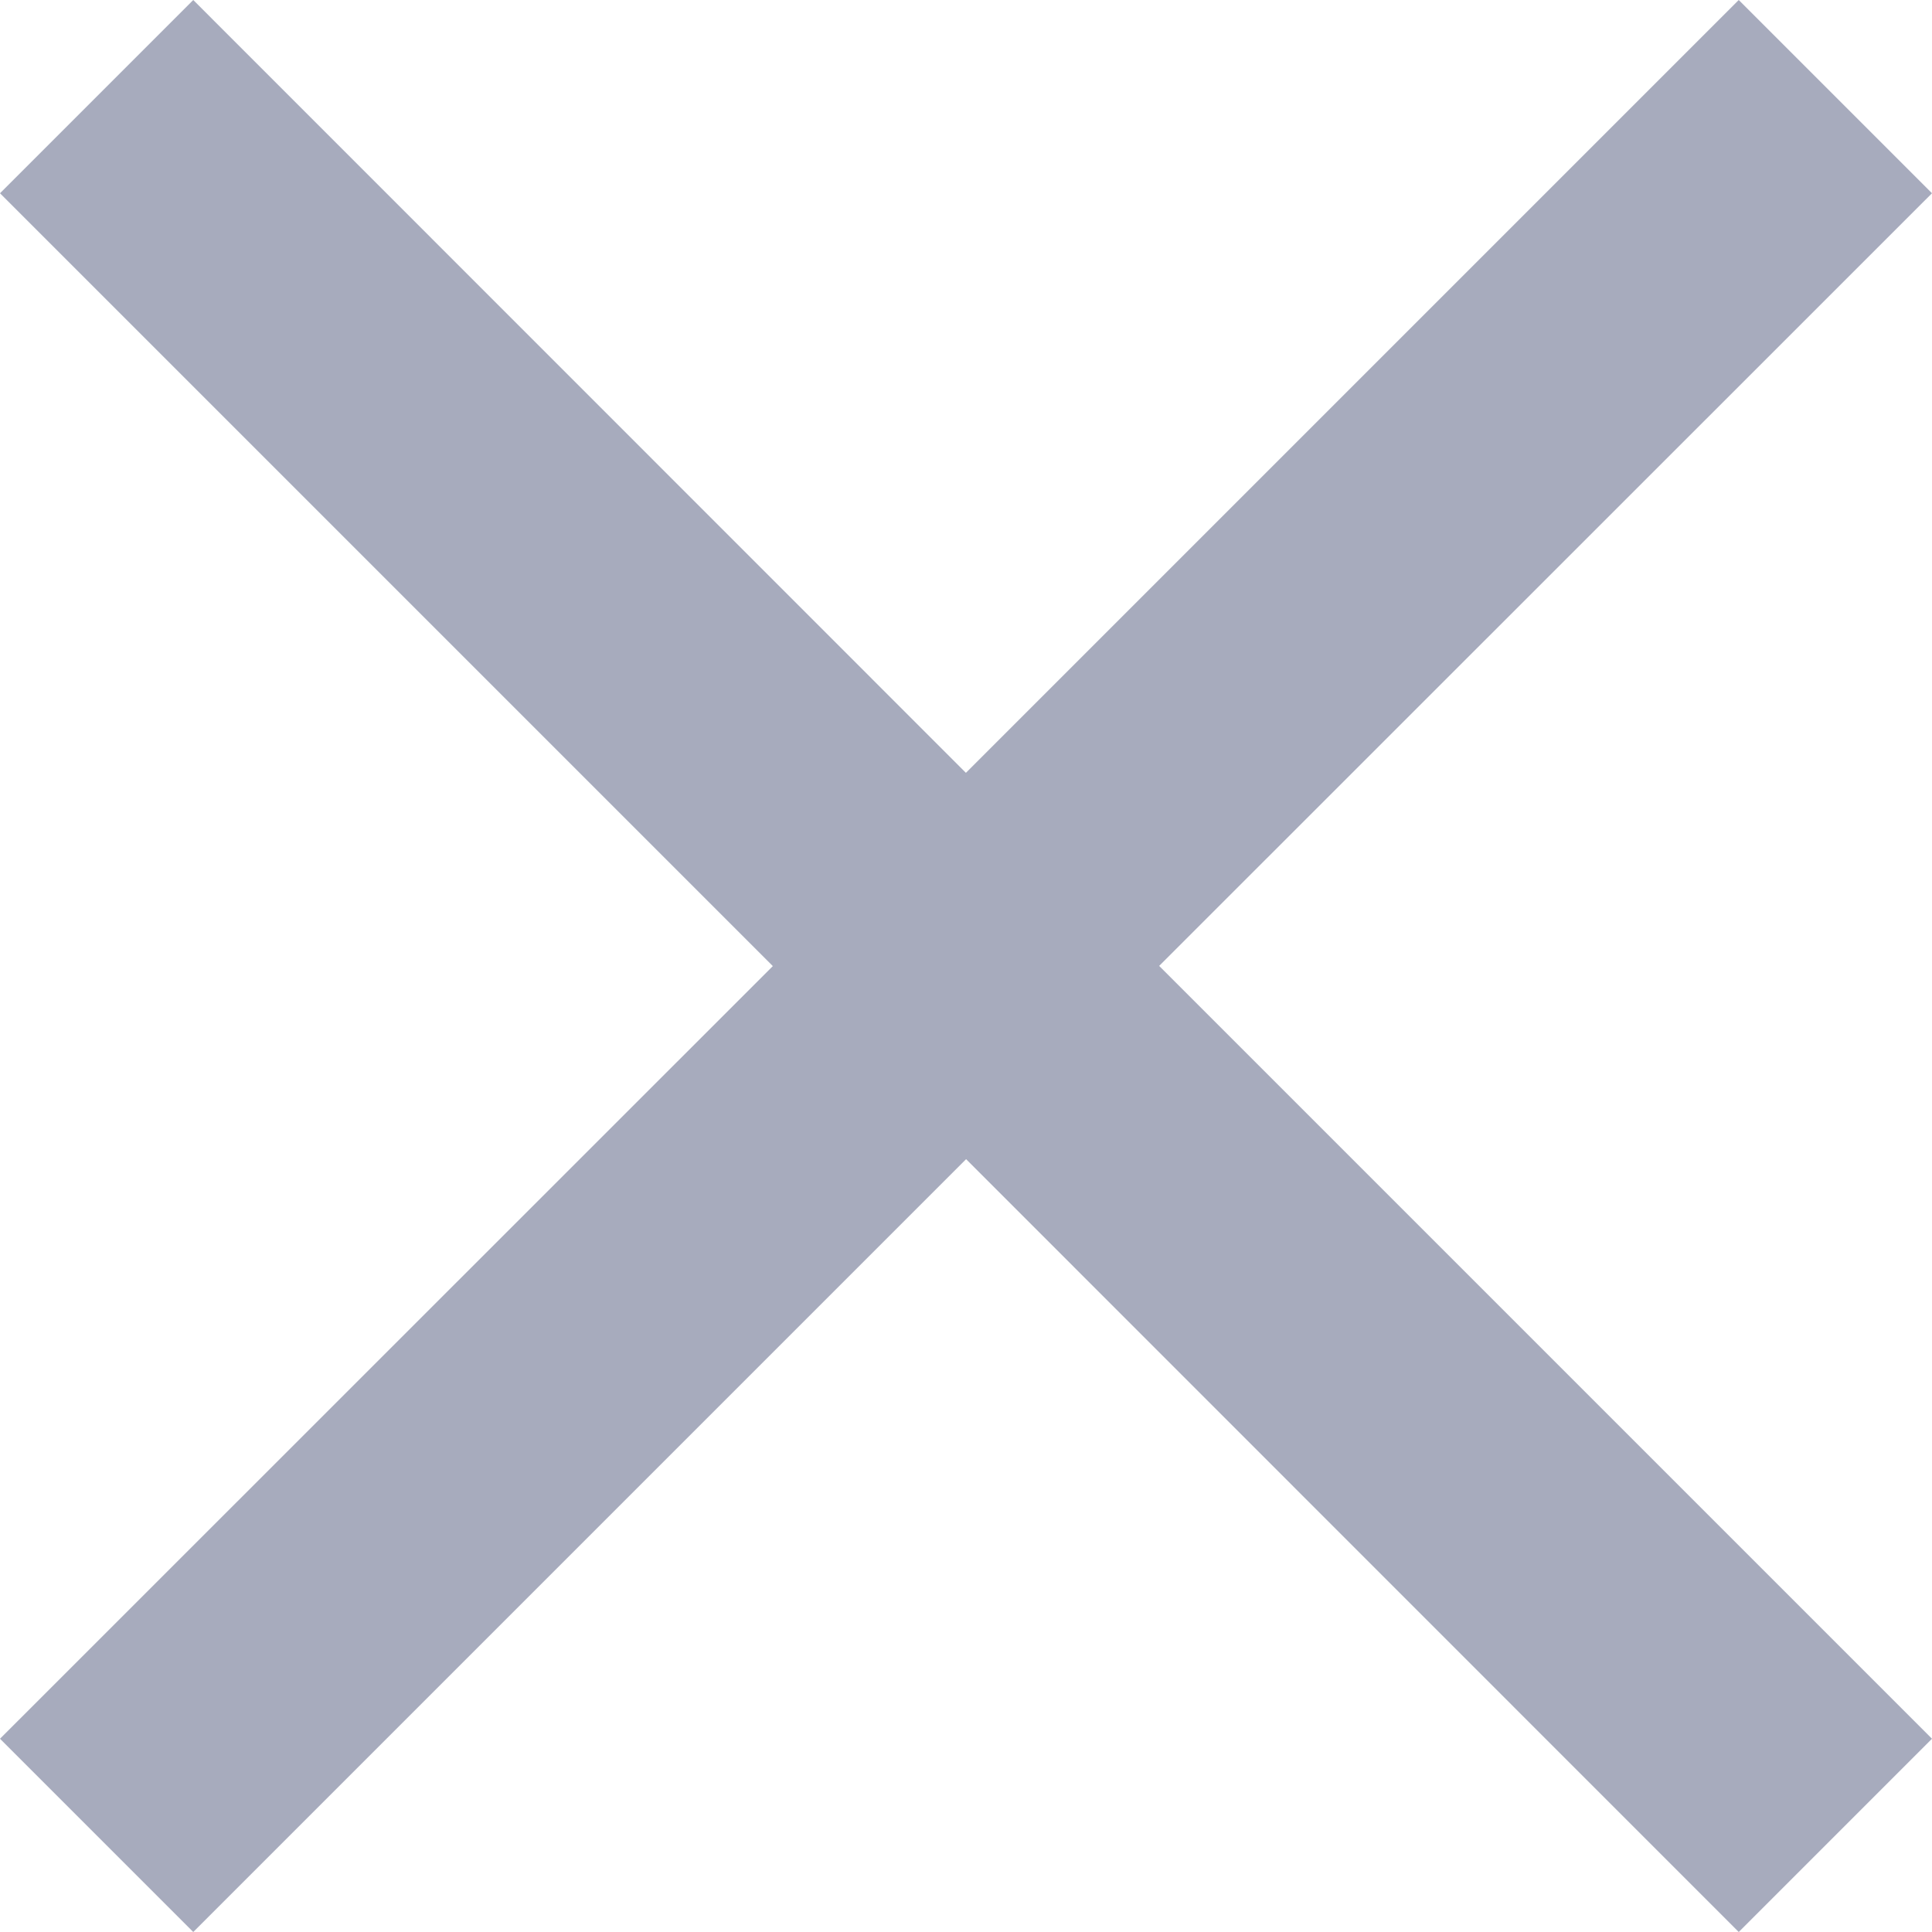 <svg xmlns="http://www.w3.org/2000/svg" width="10.477" height="10.477" viewBox="0 0 10.477 10.477"><defs><style>.a{fill:#a7abbd;}</style></defs><path class="a" d="M18,8.571,16.952,7.523l-4.191,4.191L8.571,7.523,7.523,8.571l4.191,4.191L7.523,16.952,8.571,18l4.191-4.191L16.952,18,18,16.952l-4.191-4.191Z" transform="translate(-7.523 -7.523)"/></svg>